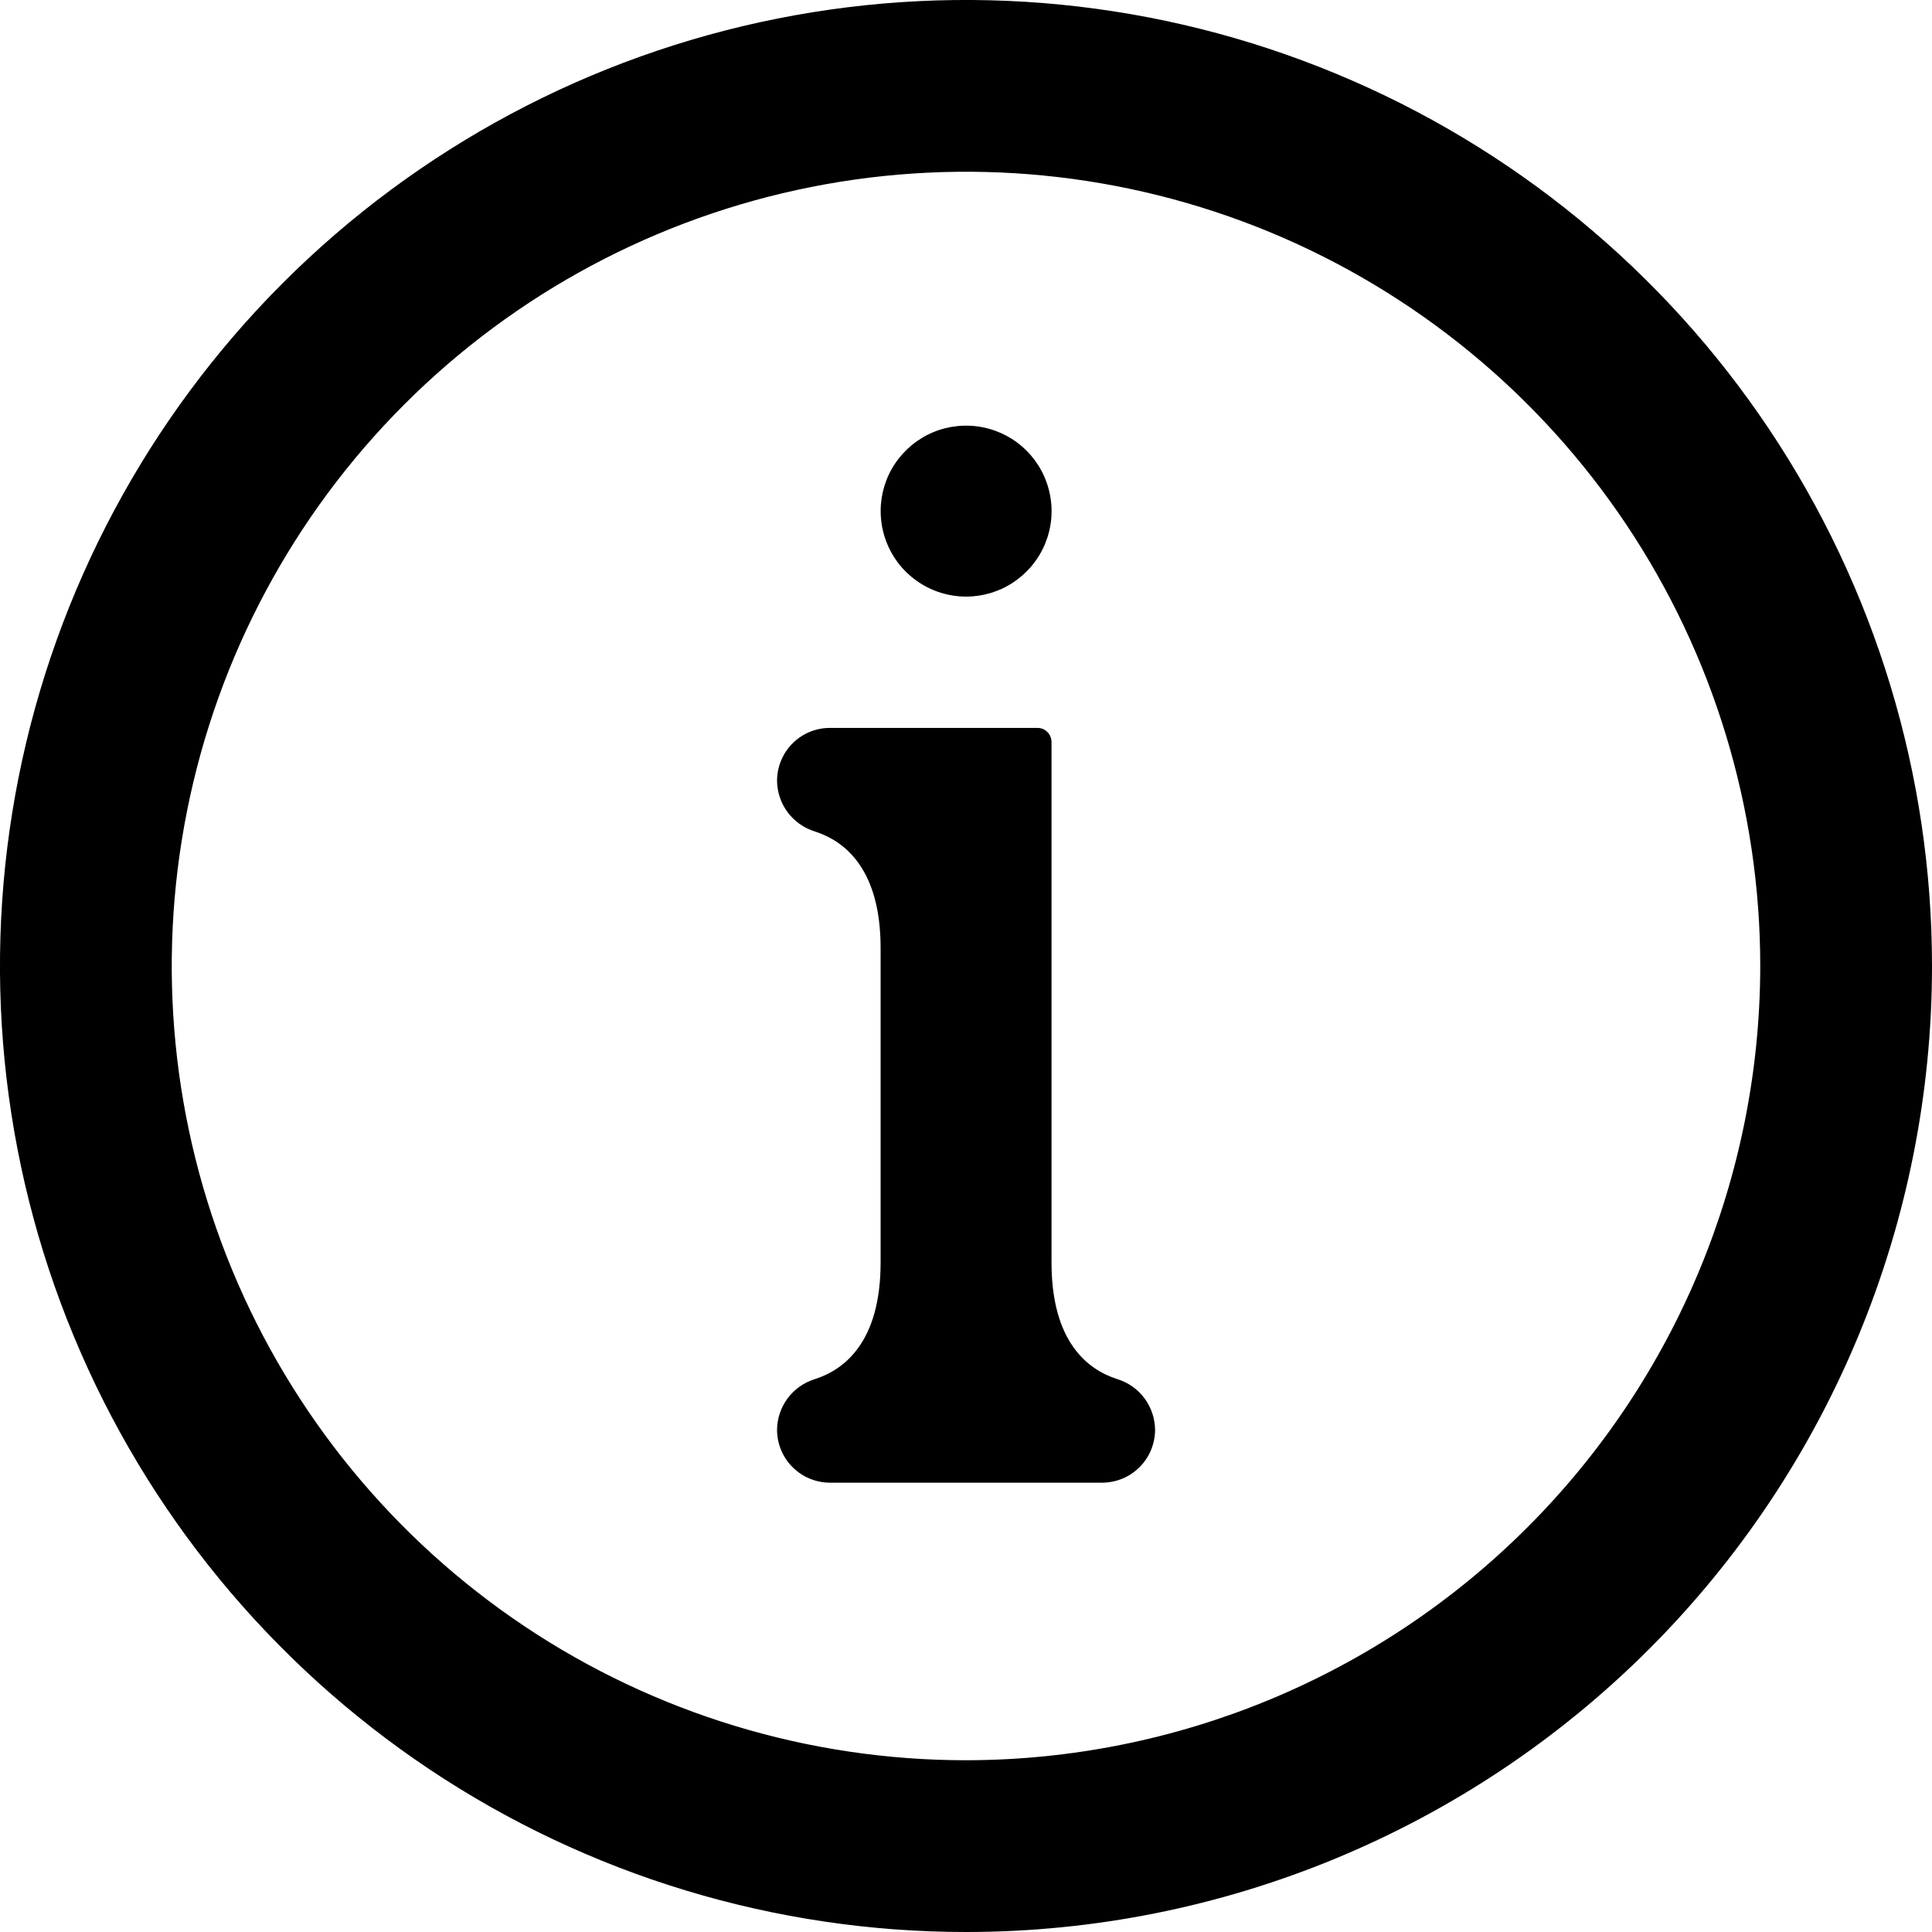 <svg width="30" height="30" viewBox="0 0 30 30" fill="none" xmlns="http://www.w3.org/2000/svg">
<path d="M30 15C30 12.033 29.12 9.133 27.472 6.666C25.824 4.2 23.481 2.277 20.74 1.142C17.999 0.006 14.983 -0.291 12.074 0.288C9.164 0.867 6.491 2.296 4.393 4.393C2.296 6.491 0.867 9.164 0.288 12.074C-0.291 14.983 0.006 17.999 1.142 20.74C2.277 23.481 4.2 25.824 6.666 27.472C9.133 29.12 12.033 30 15 30C18.978 30 22.794 28.42 25.607 25.607C28.42 22.794 30 18.978 30 15ZM15 27.333C12.561 27.333 10.176 26.61 8.148 25.255C6.12 23.9 4.539 21.973 3.605 19.72C2.672 17.466 2.428 14.986 2.904 12.594C3.38 10.201 4.554 8.004 6.279 6.279C8.004 4.554 10.201 3.38 12.594 2.904C14.986 2.428 17.466 2.672 19.72 3.605C21.973 4.539 23.9 6.12 25.255 8.148C26.61 10.176 27.333 12.561 27.333 15C27.33 18.27 26.029 21.405 23.717 23.717C21.405 26.029 18.27 27.33 15 27.333Z" fill="black"/>
<path d="M15.002 9.264C15.264 9.264 15.521 9.186 15.739 9.04C15.957 8.894 16.127 8.687 16.228 8.444C16.328 8.202 16.355 7.935 16.303 7.678C16.252 7.42 16.126 7.184 15.94 6.998C15.755 6.812 15.518 6.686 15.261 6.635C15.003 6.584 14.736 6.61 14.494 6.71C14.251 6.811 14.044 6.981 13.898 7.199C13.752 7.417 13.675 7.674 13.675 7.936C13.675 8.111 13.709 8.283 13.776 8.444C13.842 8.605 13.94 8.752 14.063 8.875C14.187 8.998 14.333 9.096 14.494 9.163C14.655 9.229 14.827 9.264 15.002 9.264Z" fill="black"/>
<path d="M17.349 21.415C16.889 21.268 16.328 20.836 16.328 19.605V11.521C16.328 11.493 16.322 11.464 16.311 11.438C16.3 11.411 16.284 11.387 16.264 11.367C16.244 11.347 16.22 11.33 16.193 11.319C16.166 11.308 16.138 11.303 16.109 11.303H12.887C12.78 11.303 12.673 11.324 12.573 11.365C12.473 11.406 12.383 11.467 12.307 11.543C12.23 11.62 12.17 11.71 12.129 11.81C12.087 11.909 12.066 12.016 12.066 12.124C12.068 12.3 12.125 12.472 12.231 12.613C12.337 12.755 12.485 12.859 12.653 12.911C13.113 13.058 13.674 13.489 13.674 14.721V19.605C13.674 20.836 13.113 21.268 12.653 21.415C12.485 21.466 12.337 21.571 12.231 21.712C12.125 21.854 12.068 22.025 12.066 22.201C12.066 22.309 12.087 22.416 12.129 22.516C12.17 22.615 12.23 22.706 12.307 22.782C12.383 22.858 12.473 22.919 12.573 22.96C12.673 23.001 12.78 23.023 12.887 23.023H17.114C17.222 23.023 17.329 23.001 17.429 22.96C17.528 22.919 17.619 22.858 17.695 22.782C17.771 22.706 17.832 22.615 17.873 22.516C17.914 22.416 17.936 22.309 17.936 22.201C17.934 22.025 17.876 21.853 17.771 21.712C17.665 21.57 17.517 21.466 17.349 21.415Z" fill="black"/>
</svg>
